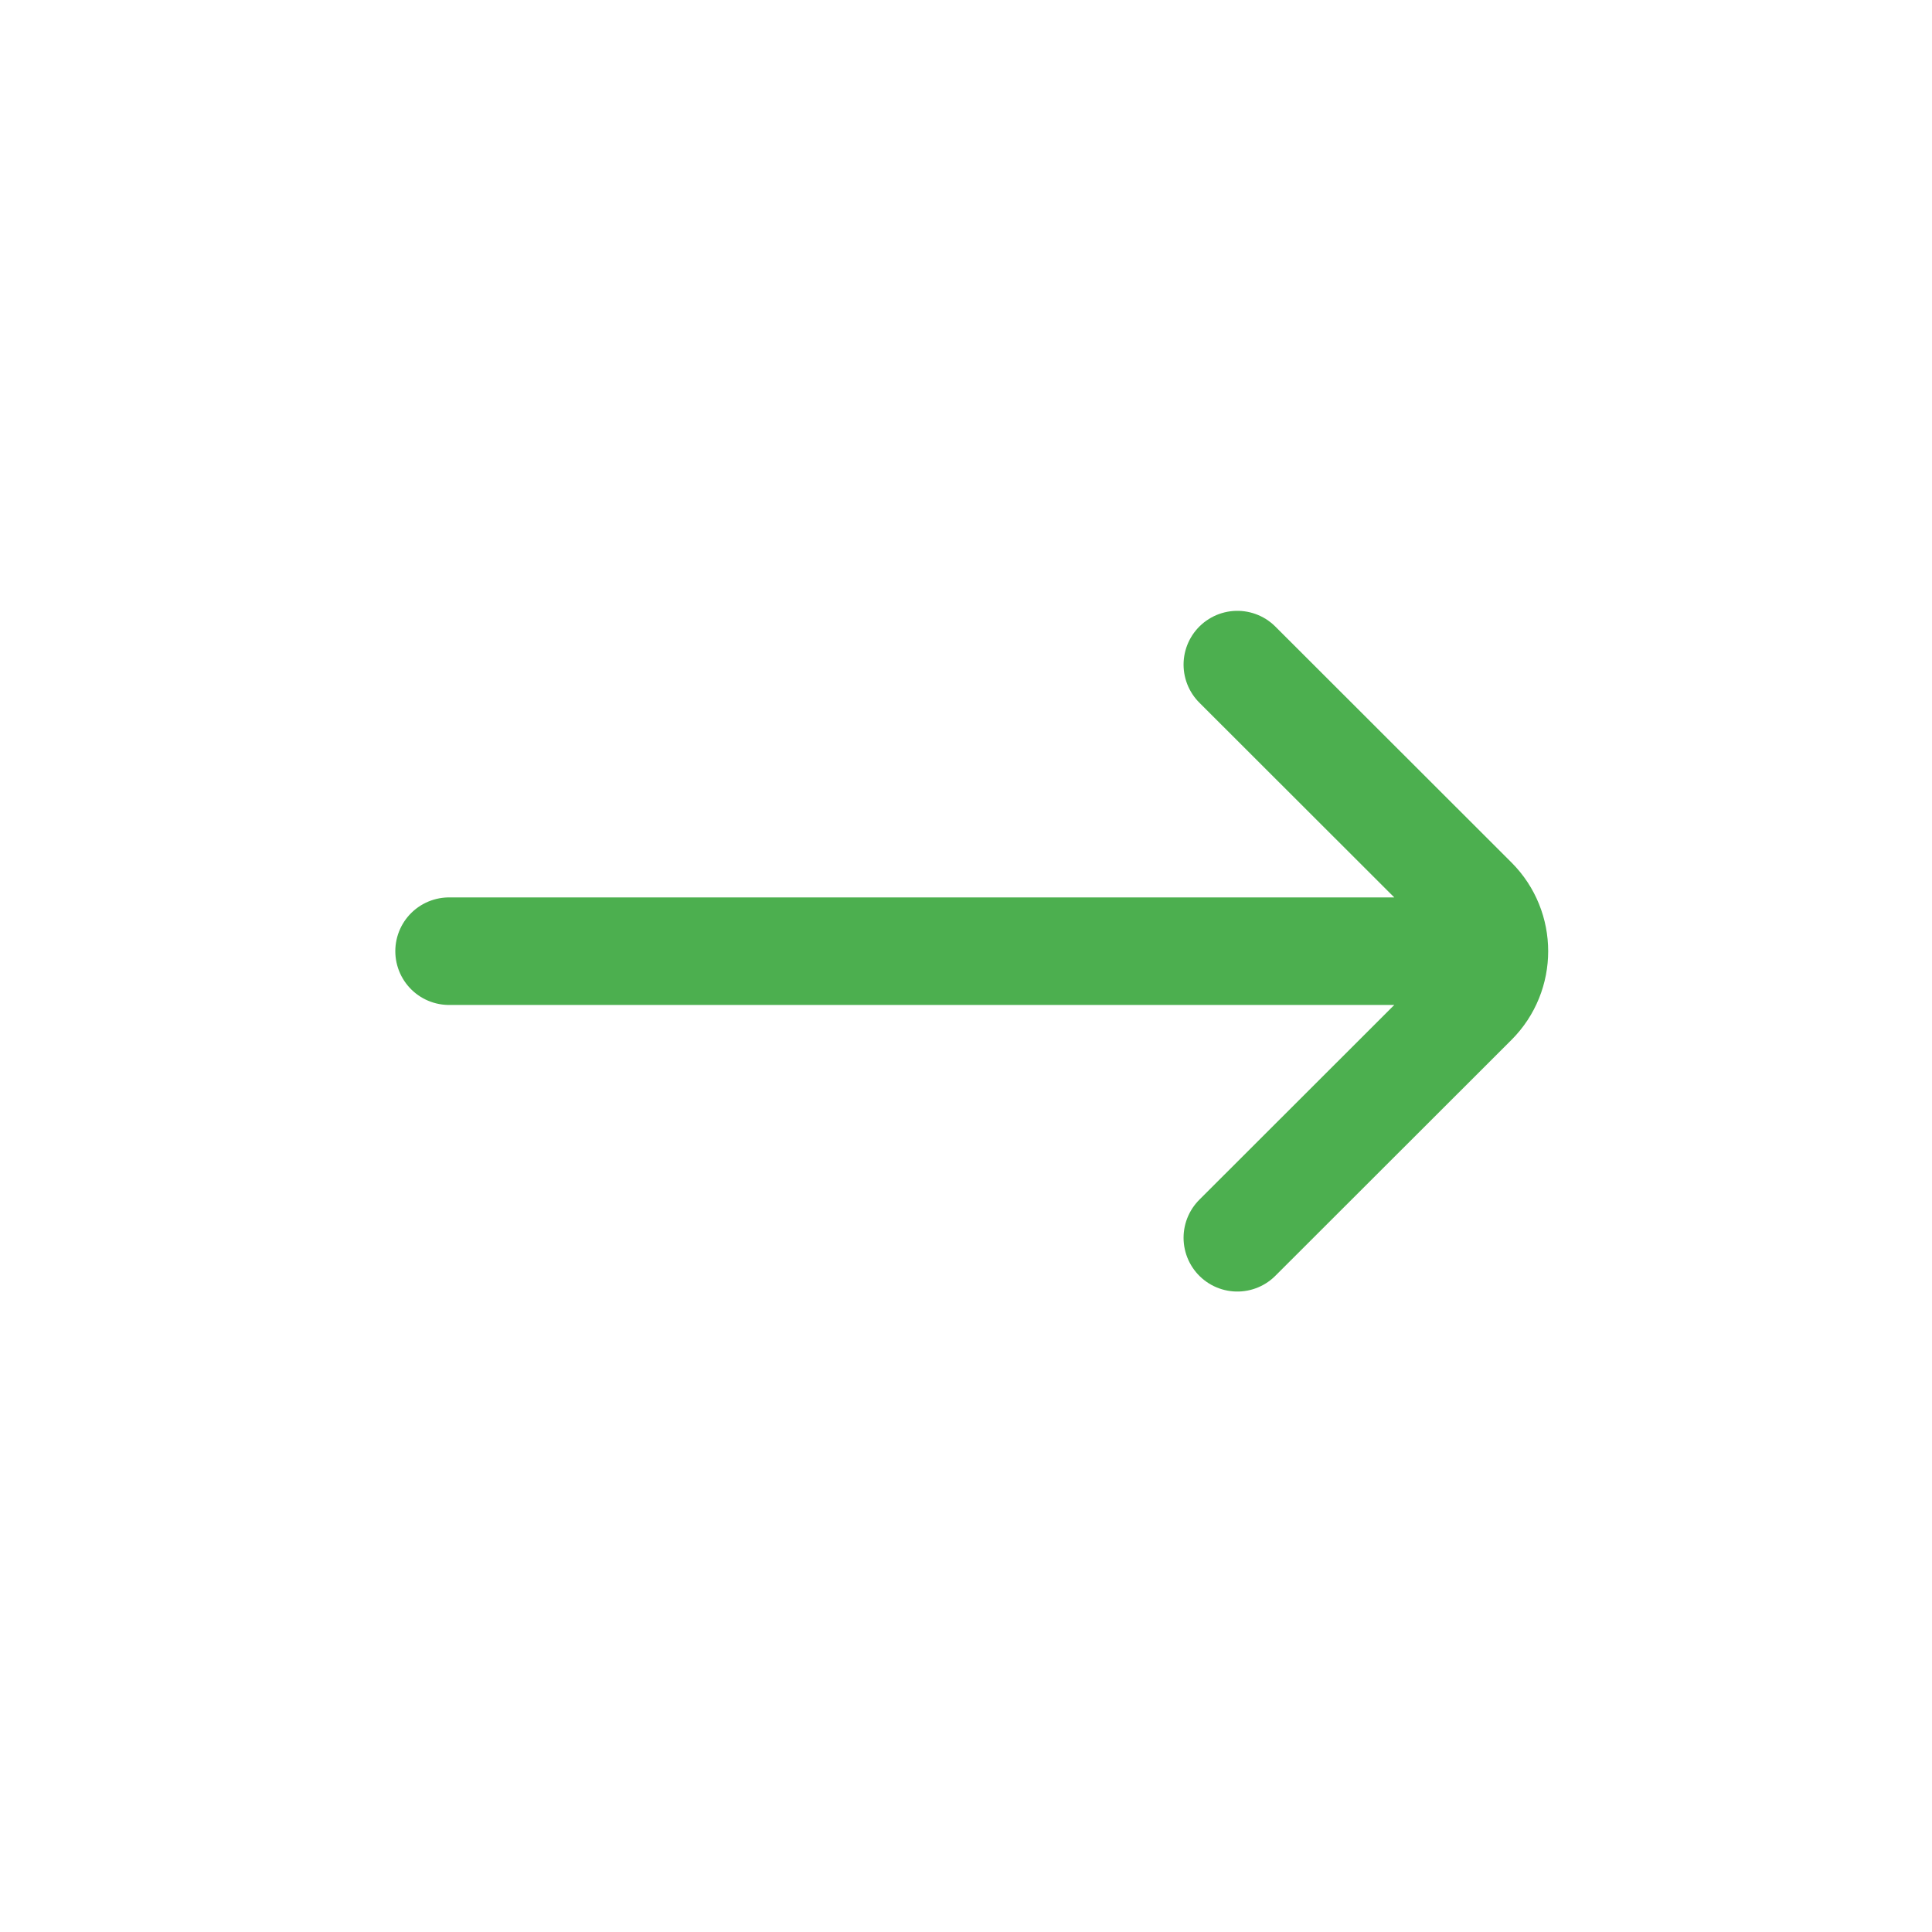 <svg width="9" height="9" viewBox="0 0 9 9" fill="none" xmlns="http://www.w3.org/2000/svg">
<path d="M5.764 5.766L6.864 4.667C6.994 4.537 6.994 4.325 6.864 4.195L5.764 3.096M6.766 4.431L2.092 4.431" stroke="#4CAF4F" stroke-width="0.501" stroke-linecap="round"/>
</svg>
